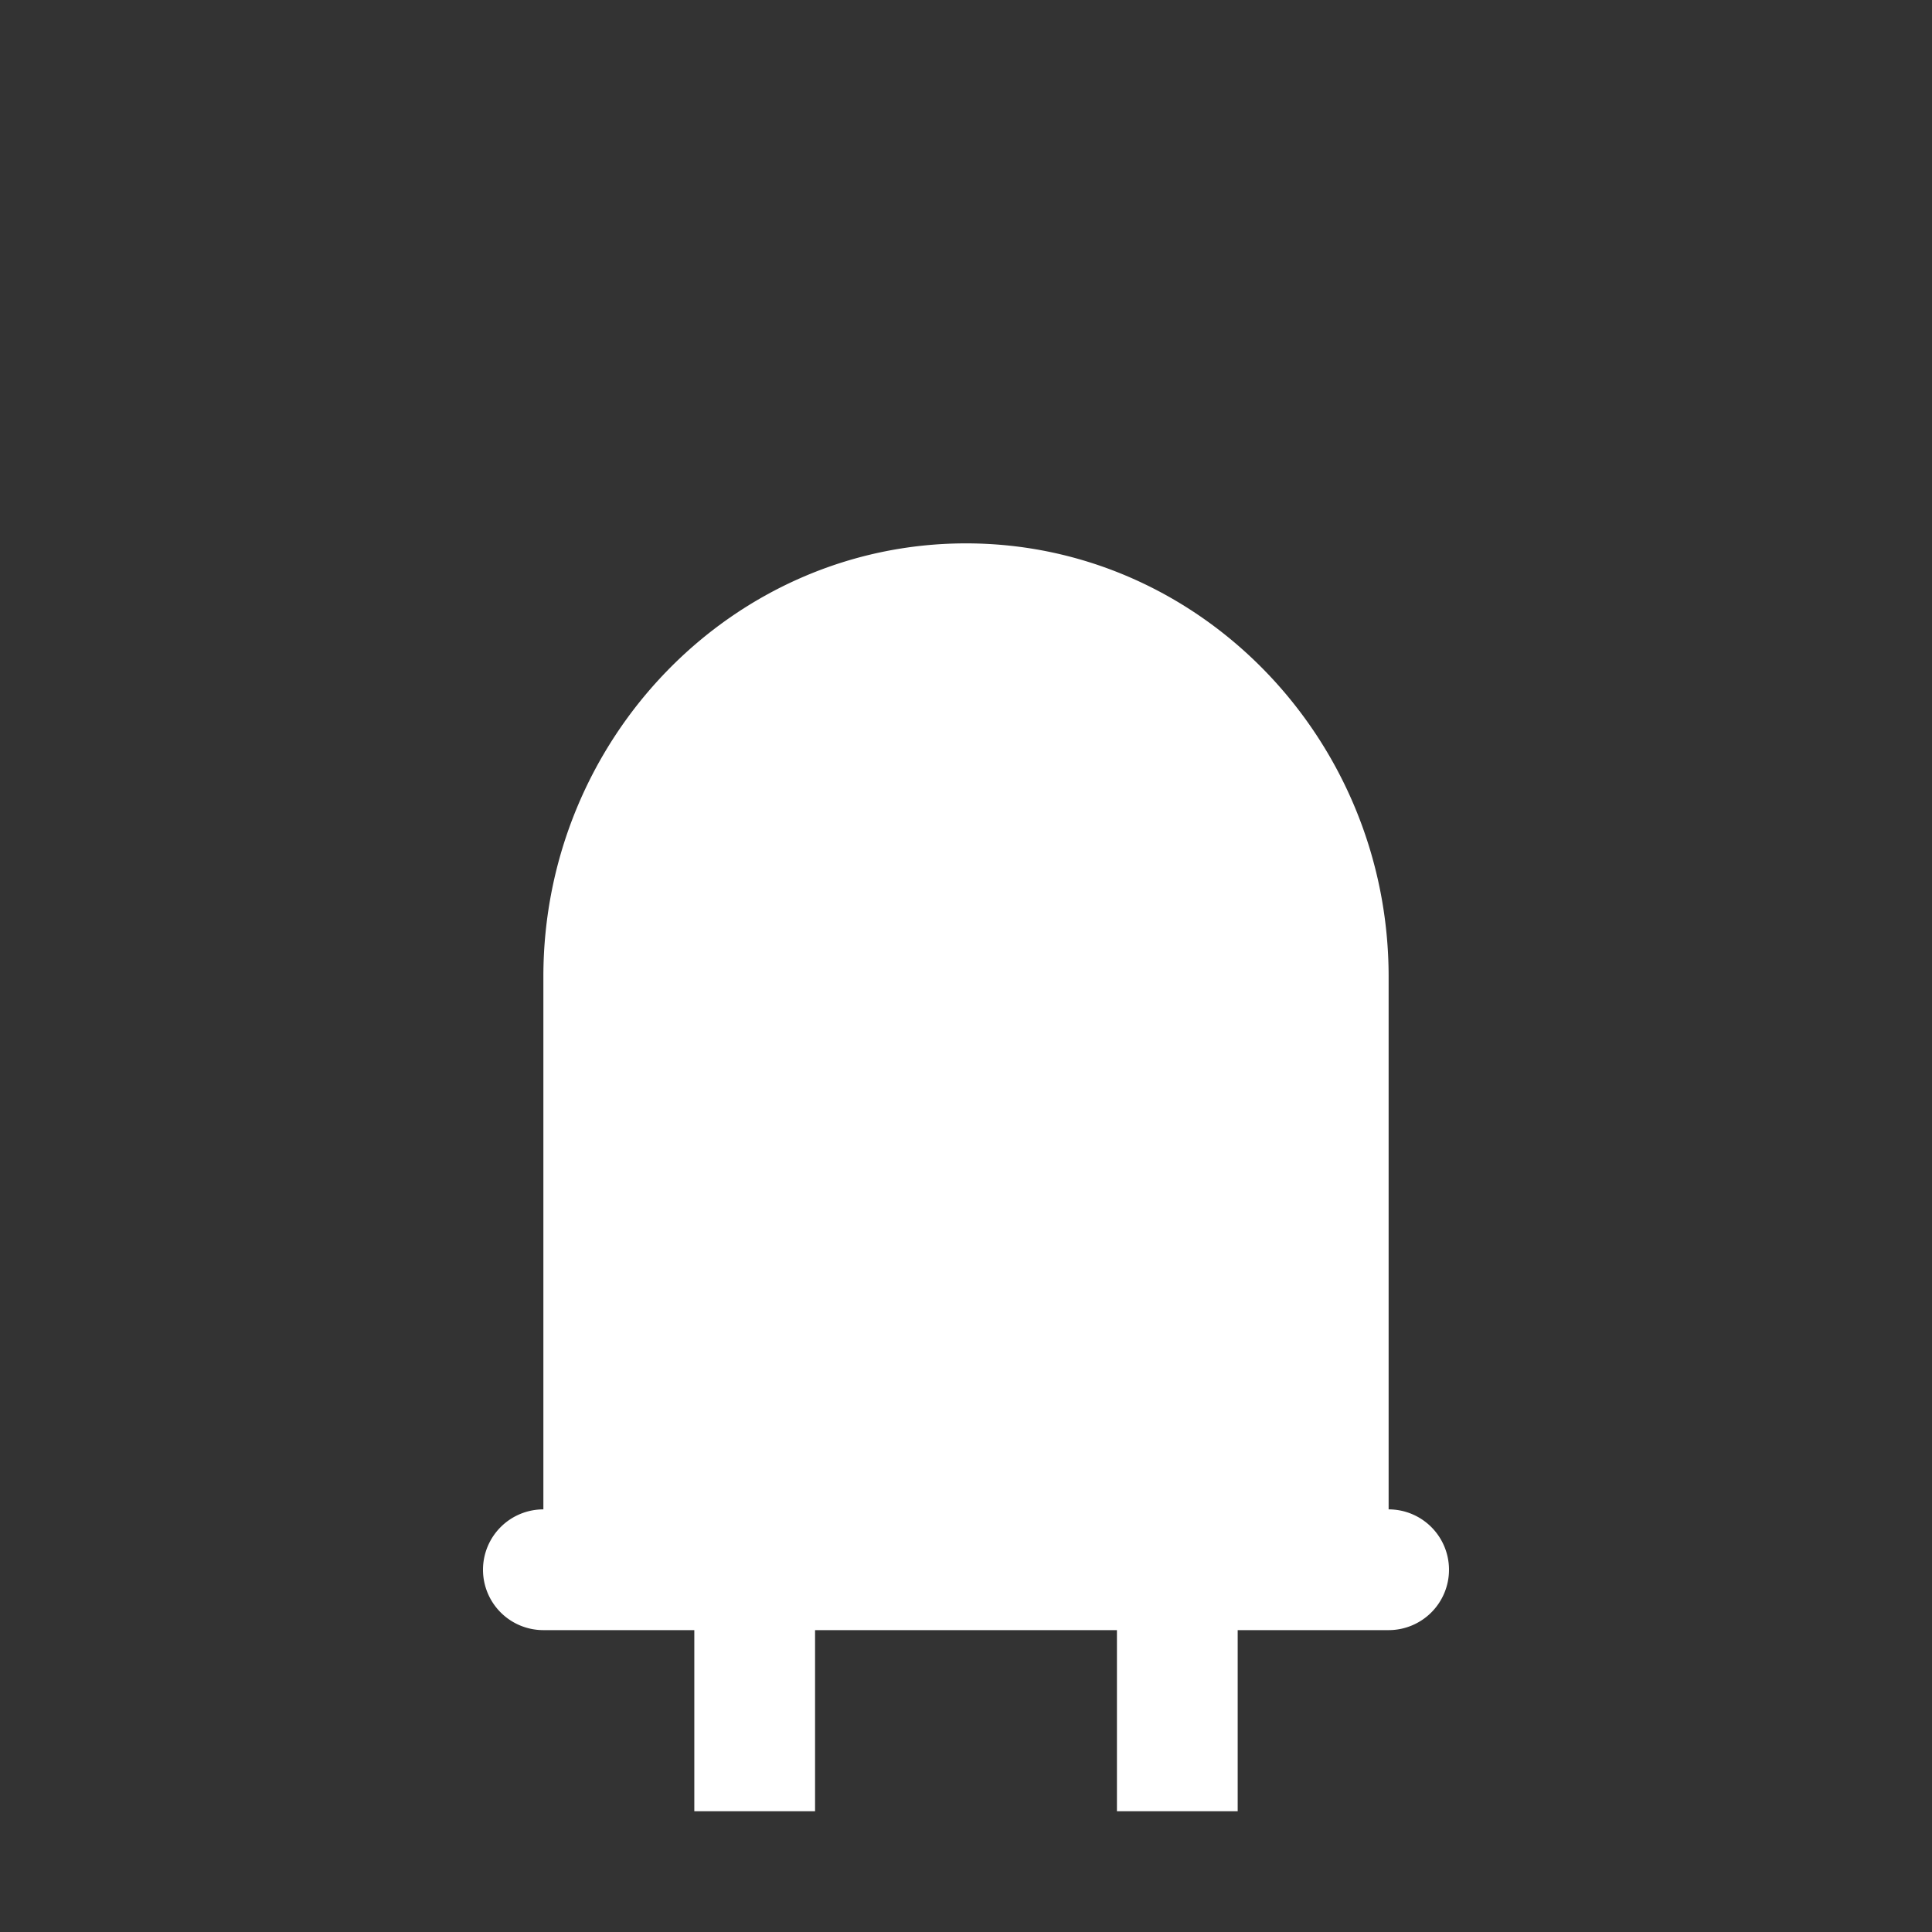 <svg xmlns="http://www.w3.org/2000/svg" width="512" height="512" viewBox="0 0 512 512" fill="#fff"><rect x="0" y="0" width="512" height="512" fill="#333333" stroke="none"/><path d="m256 144c-61.921 0-112 51.846-112 114.82v141.18a16 16 0 0 0-16 16 16 16 0 0 0 16 16h40v48h32v-48h80v48h32v-48h40a16 16 0 0 0 16-16 16 16 0 0 0-16-16v-141.18c0-62.979-50.079-114.82-112-114.82z"/></svg>